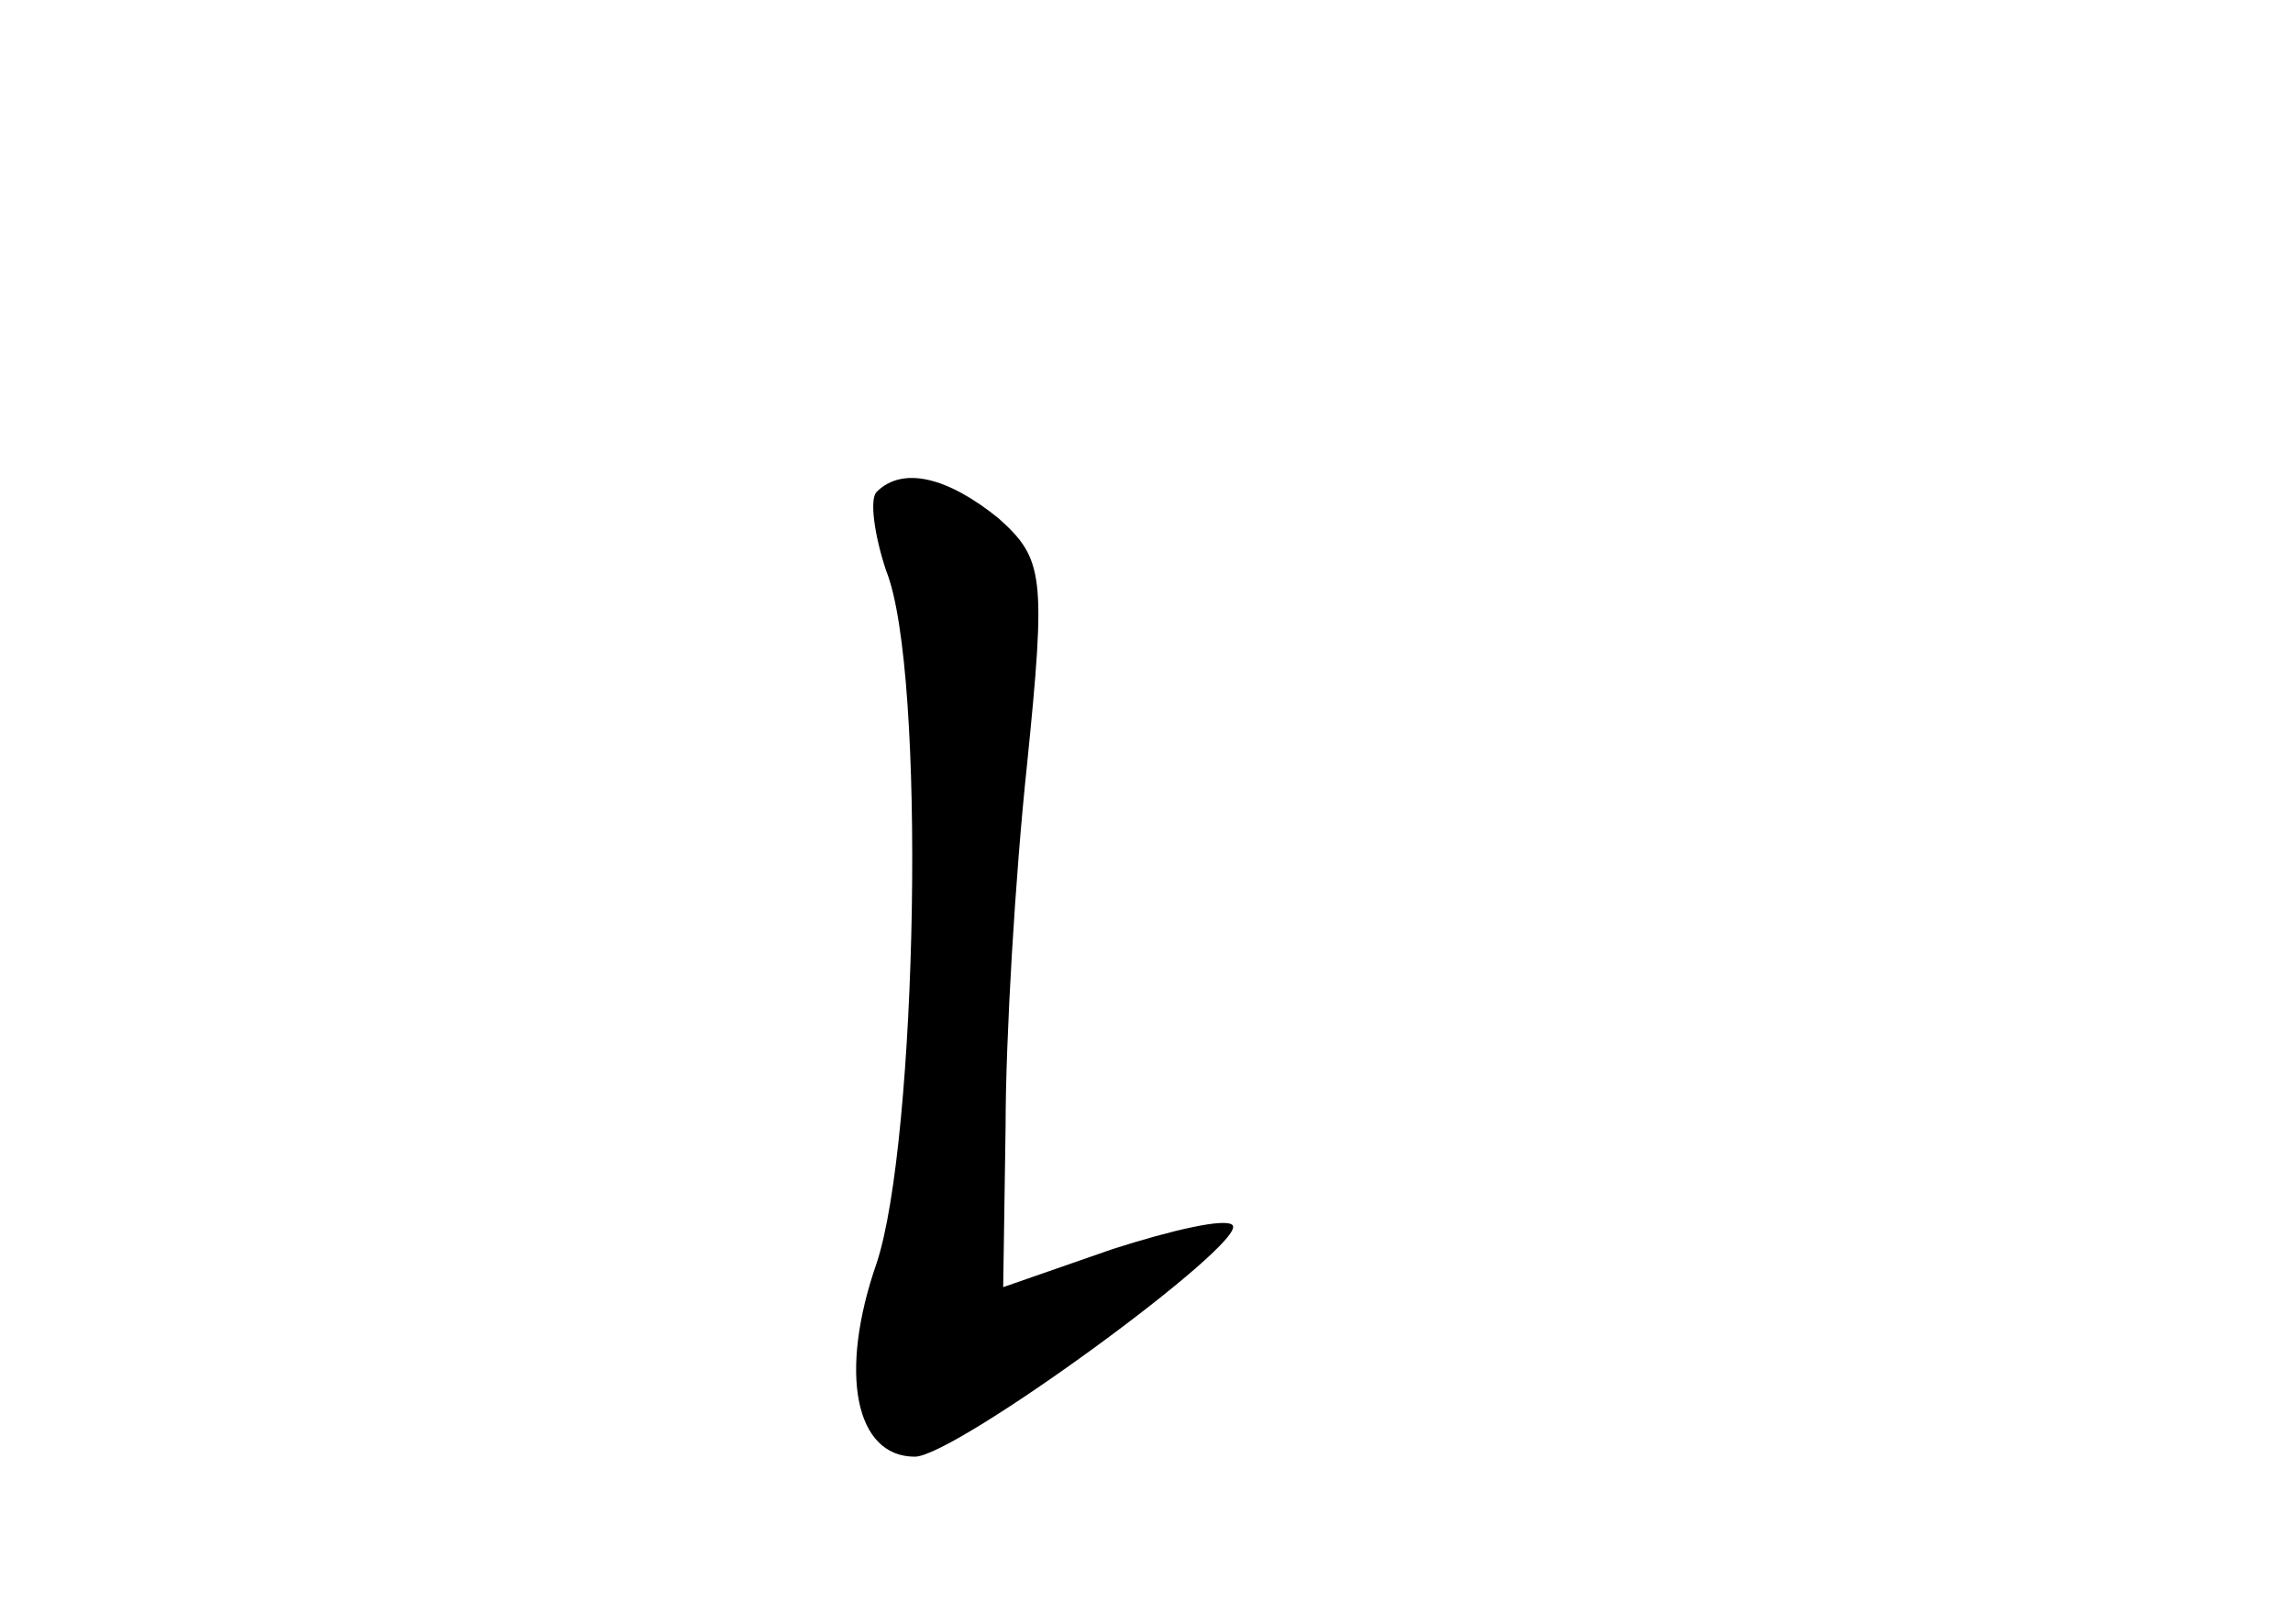 <?xml version="1.0" standalone="no"?>
<!DOCTYPE svg PUBLIC "-//W3C//DTD SVG 20010904//EN"
 "http://www.w3.org/TR/2001/REC-SVG-20010904/DTD/svg10.dtd">
<svg version="1.0" xmlns="http://www.w3.org/2000/svg"
 width="96pt" height="68pt" viewBox="0 0 96 68"
 preserveAspectRatio="xMidYMid meet">
<g transform="translate(0,68) scale(0.1,-0.1)"
fill="#000000" stroke="none">
<path d="M367 474 c-3 -3 -1 -18 4 -33 17 -42 13 -239 -4 -290 -16 -46 -9 -81
16 -81 17 0 140 90 133 97 -3 3 -25 -2 -50 -10 l-46 -16 1 67 c0 37 4 105 9
152 8 79 7 86 -12 103 -21 17 -40 22 -51 11z"/>
</g>
</svg>
